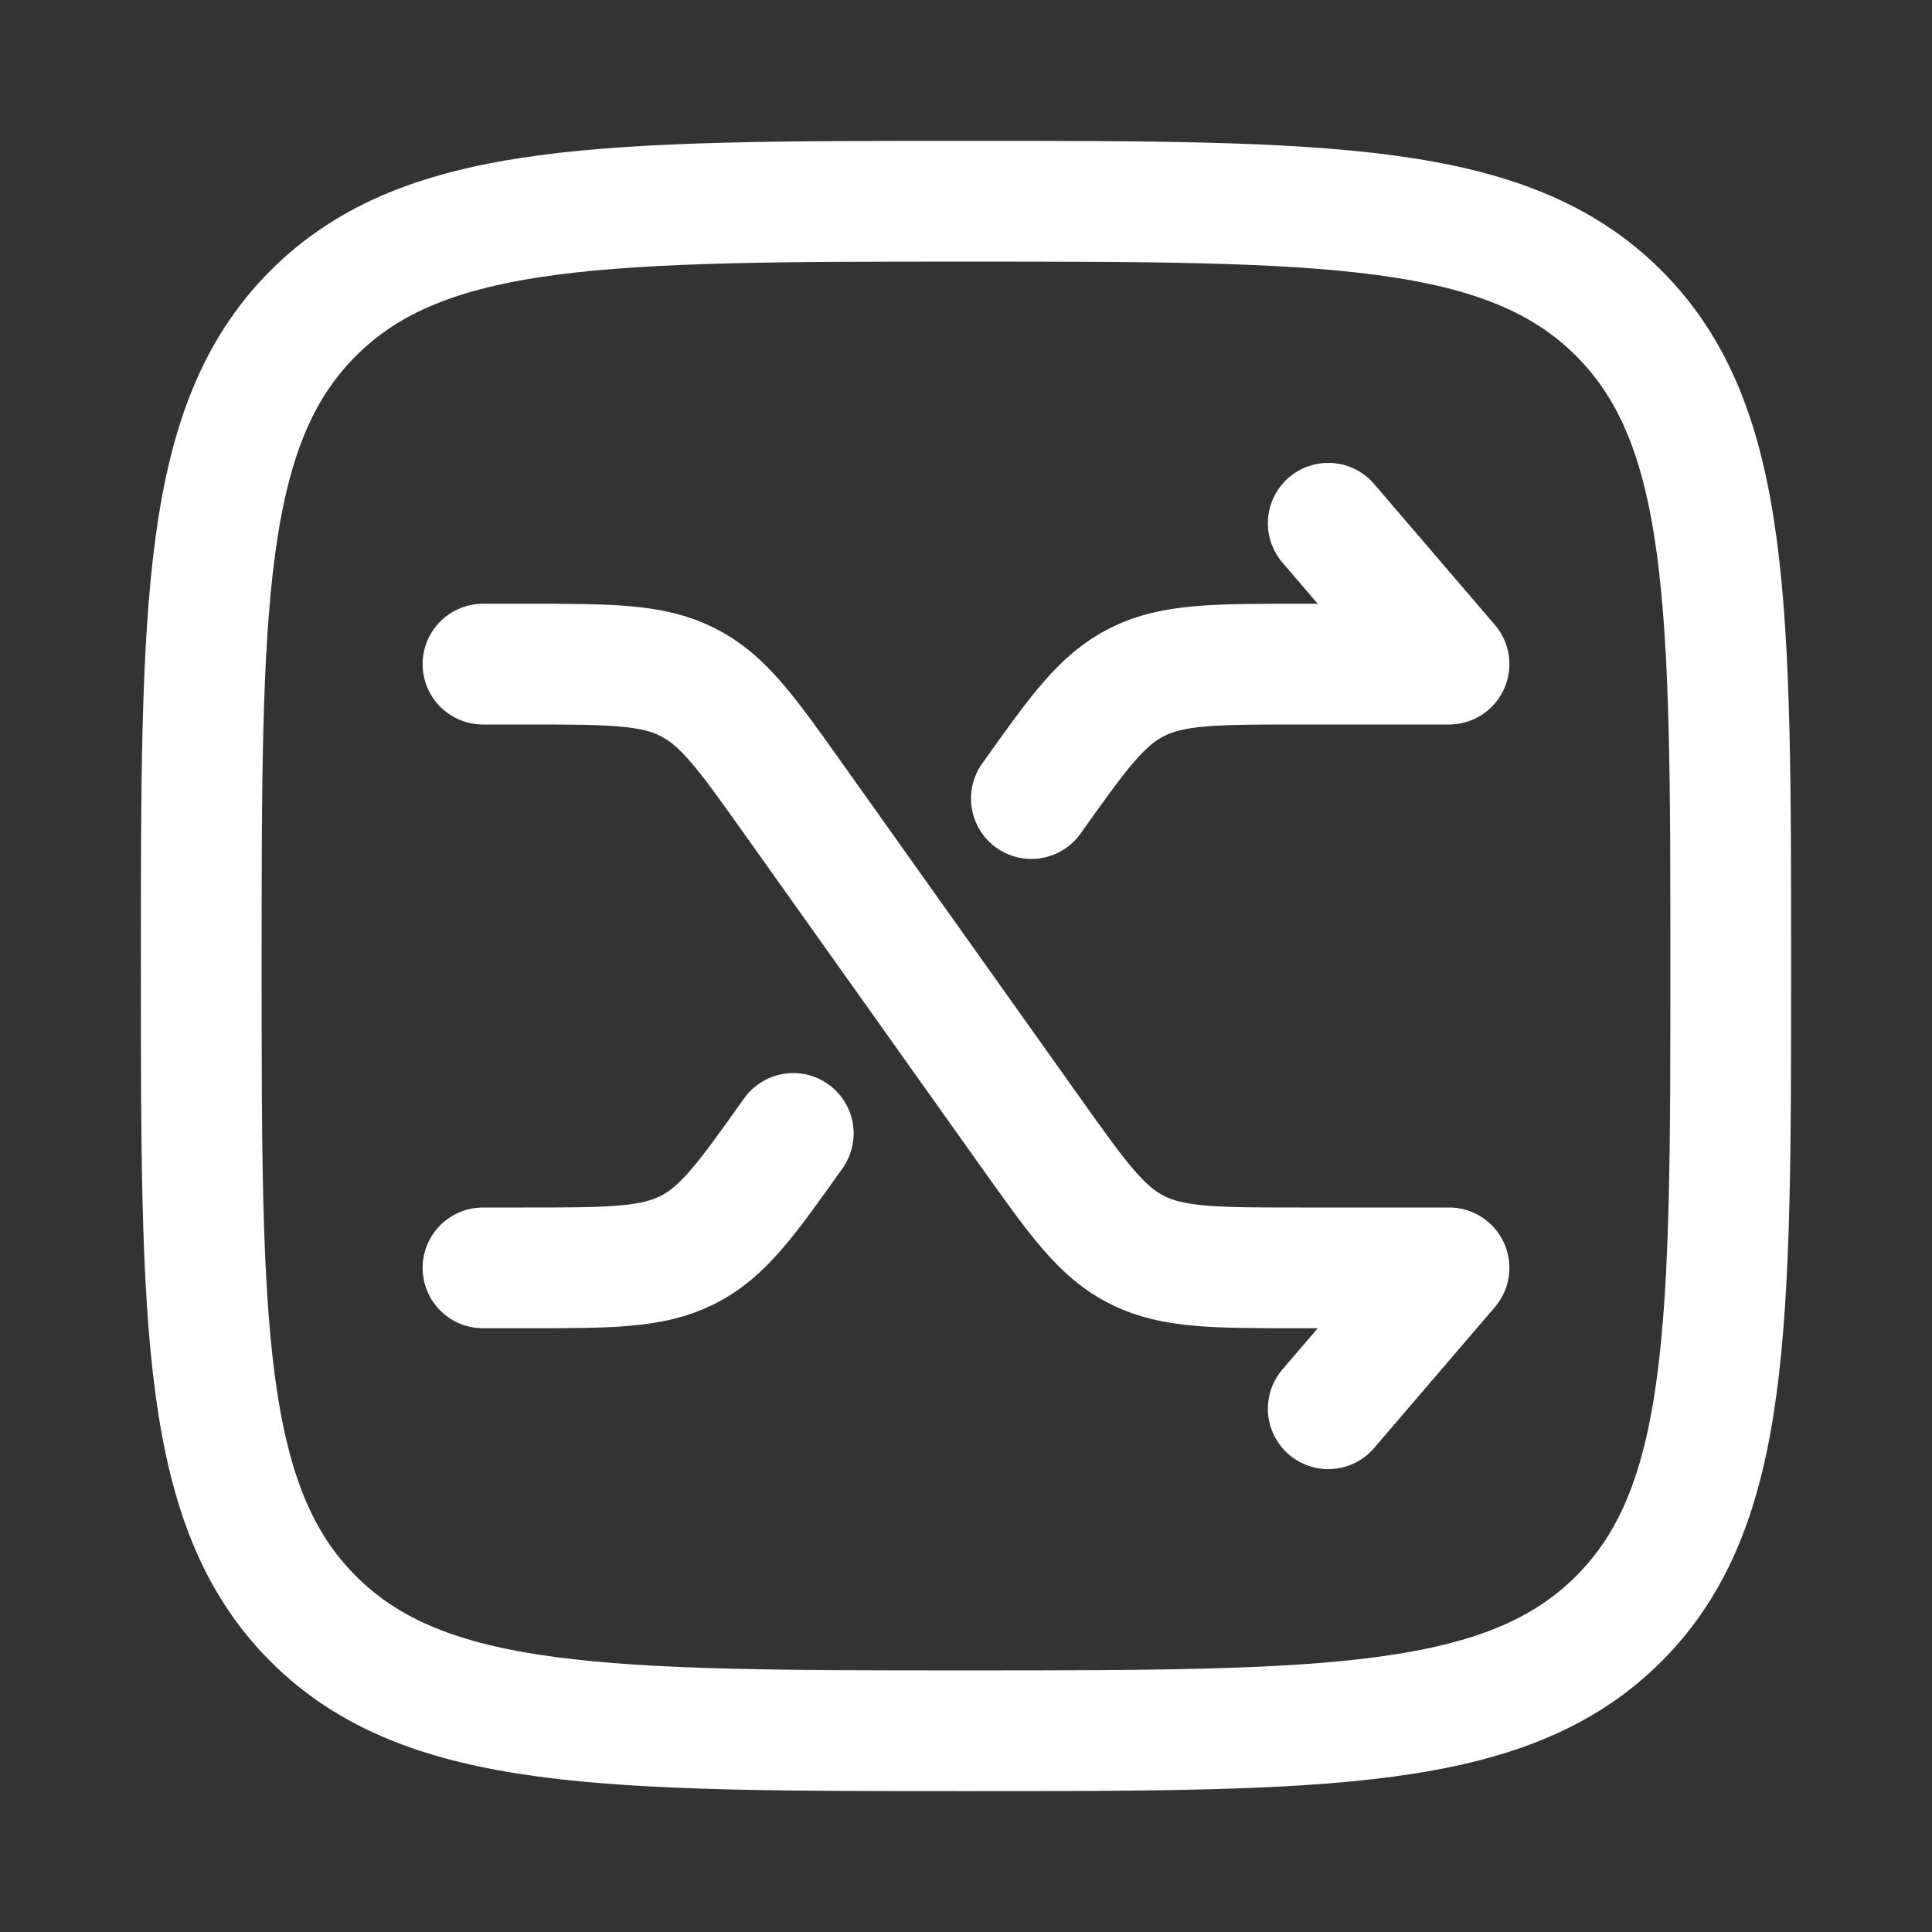 <svg xmlns="http://www.w3.org/2000/svg" viewBox="0 0 24 24" width="20" height="20" color="#fff" fill="none">
    <rect x="0" y="0" width="24" height="24" fill="#333333" stroke="none"/>
    <path d="M16.5 17.5L18 15.75H16.141C15.093 15.75 14.569 15.75 14.127 15.528C13.684 15.306 13.394 14.898 12.812 14.08L9.854 9.92C9.273 9.102 8.982 8.694 8.54 8.472C8.098 8.25 7.574 8.25 6.526 8.25H6M16.5 6.5L18 8.25H16.141C15.093 8.25 14.569 8.25 14.127 8.472C13.684 8.694 13.394 9.102 12.812 9.92M6 15.75H6.526C7.574 15.75 8.098 15.75 8.54 15.528C8.982 15.306 9.273 14.898 9.854 14.08" stroke="currentColor" stroke-width="1.5" stroke-linecap="round" stroke-linejoin="round" />
    <path d="M2.5 12C2.5 7.522 2.5 5.282 3.891 3.891C5.282 2.5 7.522 2.5 12 2.5C16.478 2.5 18.718 2.5 20.109 3.891C21.5 5.282 21.5 7.522 21.5 12C21.5 16.478 21.5 18.718 20.109 20.109C18.718 21.5 16.478 21.5 12 21.5C7.522 21.5 5.282 21.5 3.891 20.109C2.5 18.718 2.5 16.478 2.5 12Z" stroke="currentColor" stroke-width="1.5" />
</svg>